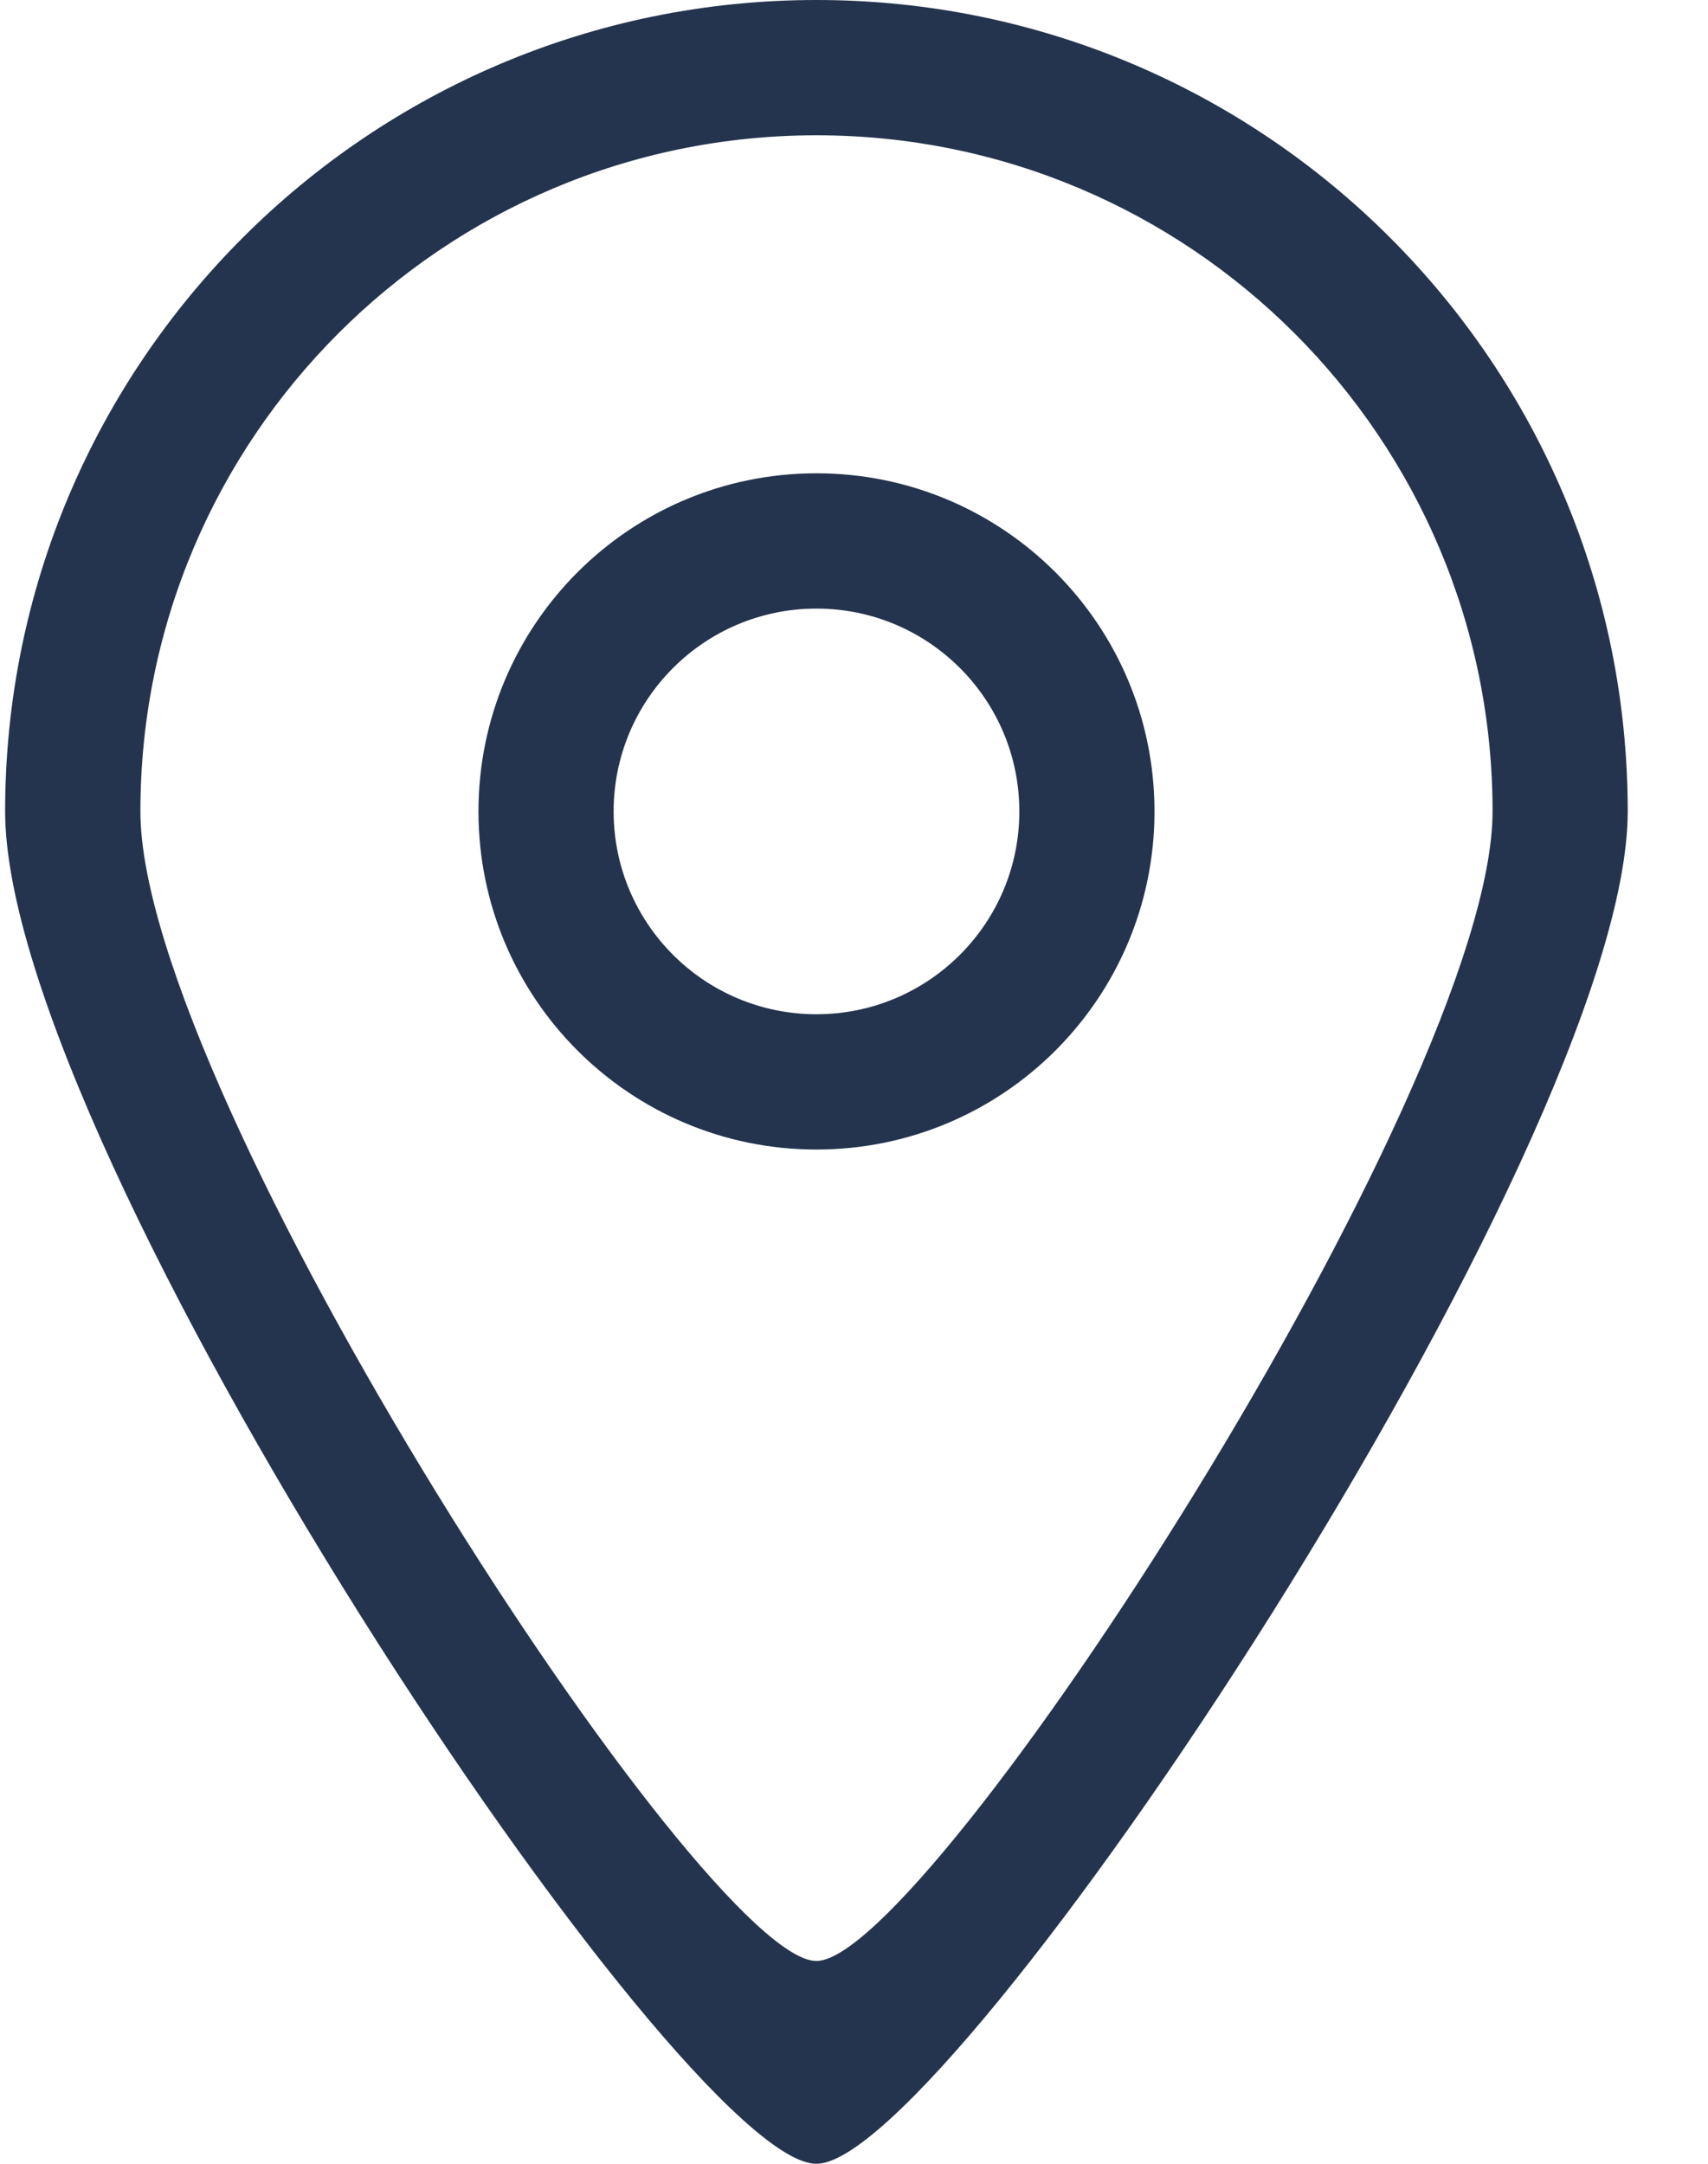 <?xml version="1.0" encoding="UTF-8" standalone="no"?>
<svg width="15px" height="19px" viewBox="0 0 15 19" version="1.1" xmlns="http://www.w3.org/2000/svg" xmlns:xlink="http://www.w3.org/1999/xlink" xmlns:sketch="http://www.bohemiancoding.com/sketch/ns">
    <!-- Generator: Sketch 3.3.3 (12081) - http://www.bohemiancoding.com/sketch -->
    <title>Fill 162</title>
    <desc>Created with Sketch.</desc>
    <defs></defs>
    <g id="Page-1" stroke="none" stroke-width="1" fill="none" fill-rule="evenodd" sketch:type="MSPage">
        <g id="Artboard-31" sketch:type="MSArtboardGroup" transform="translate(-291, -165)" fill="#24344E">
            <path d="M298.17,173.906 C297.187,173.906 296.389,173.109 296.389,172.125 C296.389,171.141 297.187,170.344 298.17,170.344 C299.154,170.344 299.952,171.141 299.952,172.125 C299.952,173.109 299.154,173.906 298.17,173.906 L298.17,173.906 Z M298.17,169.156 C296.531,169.156 295.202,170.485 295.202,172.125 C295.202,173.765 296.531,175.094 298.17,175.094 C299.81,175.094 301.139,173.765 301.139,172.125 C301.139,170.485 299.81,169.156 298.17,169.156 L298.17,169.156 Z M298.17,182.219 C297.183,182.224 292.233,174.607 292.233,172.125 C292.233,168.846 294.891,166.188 298.17,166.188 C301.45,166.188 304.108,168.846 304.108,172.125 C304.108,174.574 299.142,182.224 298.17,182.219 L298.17,182.219 Z M298.17,165 C294.236,165 291.045,168.19 291.045,172.125 C291.045,175.104 296.986,184.007 298.17,184 C299.337,184.007 305.295,175.064 305.295,172.125 C305.295,168.19 302.105,165 298.17,165 L298.17,165 Z" id="Fill-162" sketch:type="MSShapeGroup"></path>
        </g>
    </g>
</svg>